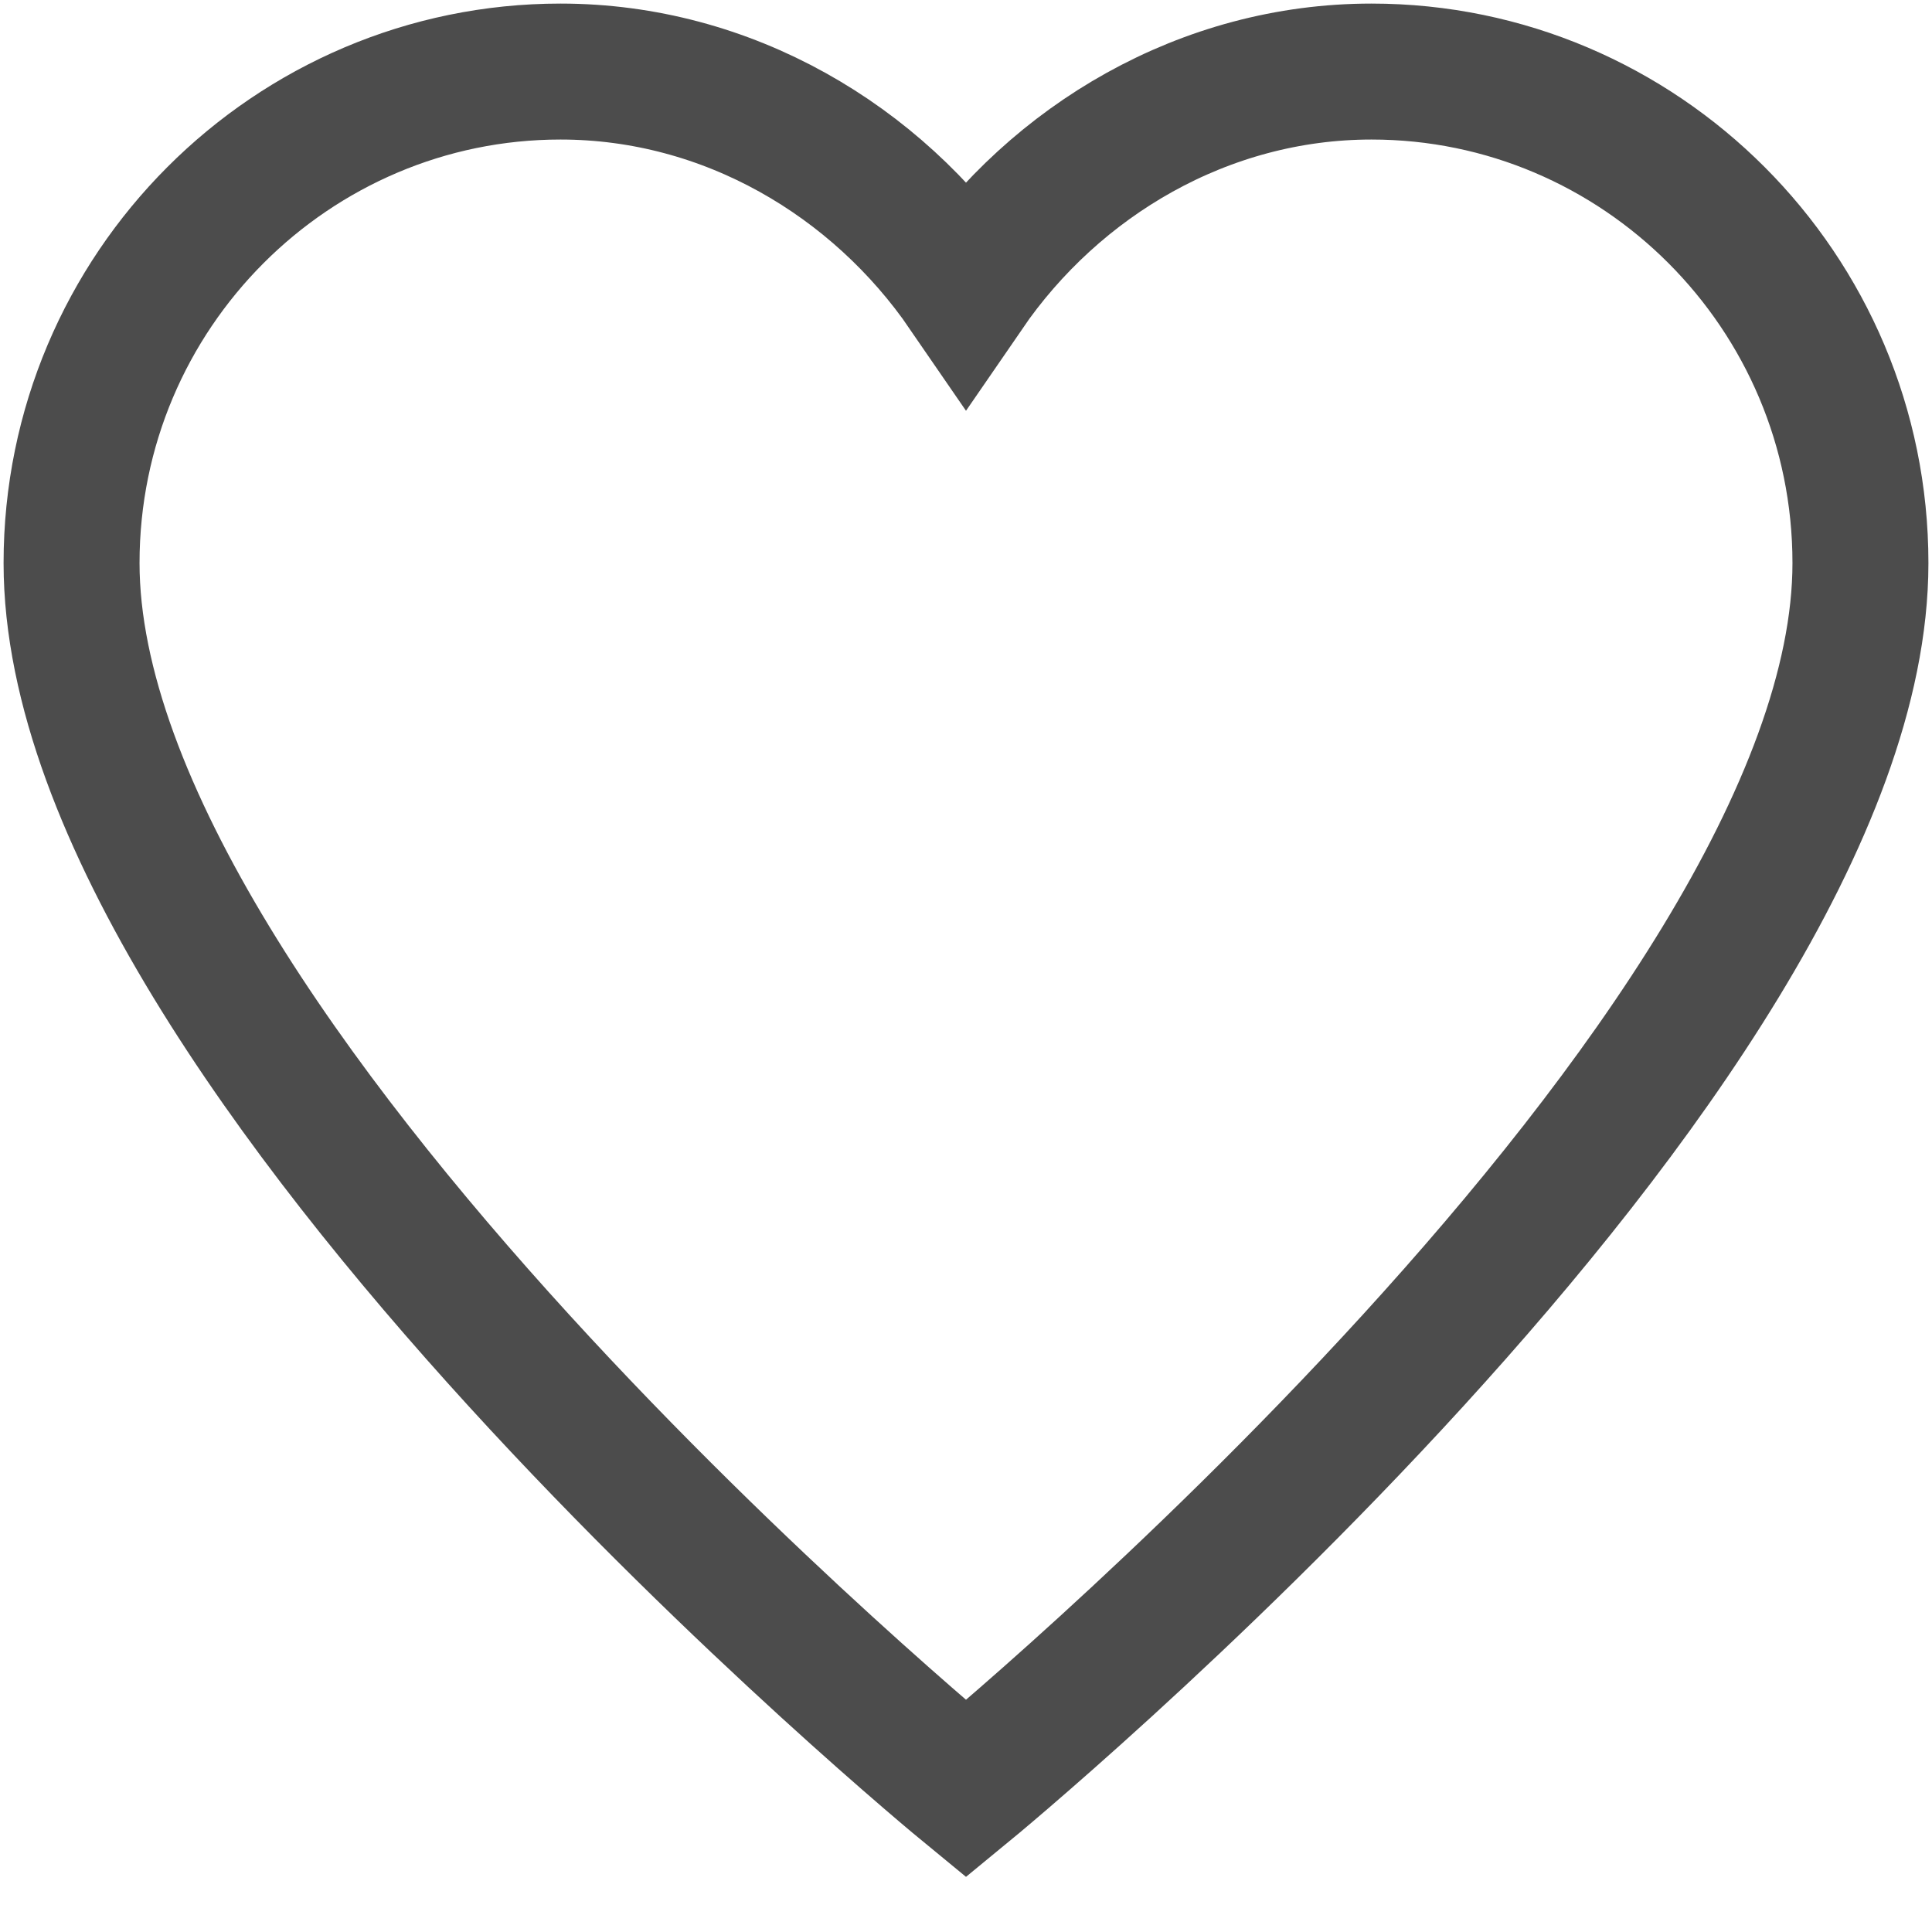 <?xml version="1.0" encoding="UTF-8"?>
<svg width="27px" height="27px" viewBox="0 0 27 27" version="1.1" xmlns="http://www.w3.org/2000/svg" xmlns:xlink="http://www.w3.org/1999/xlink">
    <!-- Generator: Sketch 56.3 (81716) - https://sketch.com -->
    <title>Shape</title>
    <desc>Created with Sketch.</desc>
    <g id="Home-Page" stroke="none" stroke-width="1" fill="none" fill-rule="evenodd" opacity="0.7" stroke-linecap="square">
        <g id="Home-Page-4.1" transform="translate(-977, -84)" stroke="#000000" stroke-width="1.9">
            <g id="Group-32" transform="translate(0, 24)">
                <g id="Header" transform="translate(174, 0)">
                    <path d="M822.167,61 C819.833,61 817.75,62.241 816.5,64.062 C815.25,62.241 813.167,61 810.833,61 C807.083,61 804,64.062 804,67.869 C804,74.738 816.5,85 816.5,85 C816.5,85 829,74.738 829,67.869 C829,64.062 825.917,61 822.167,61 Z" id="Shape"></path>
                </g>
            </g>
        </g>
    </g>
</svg>